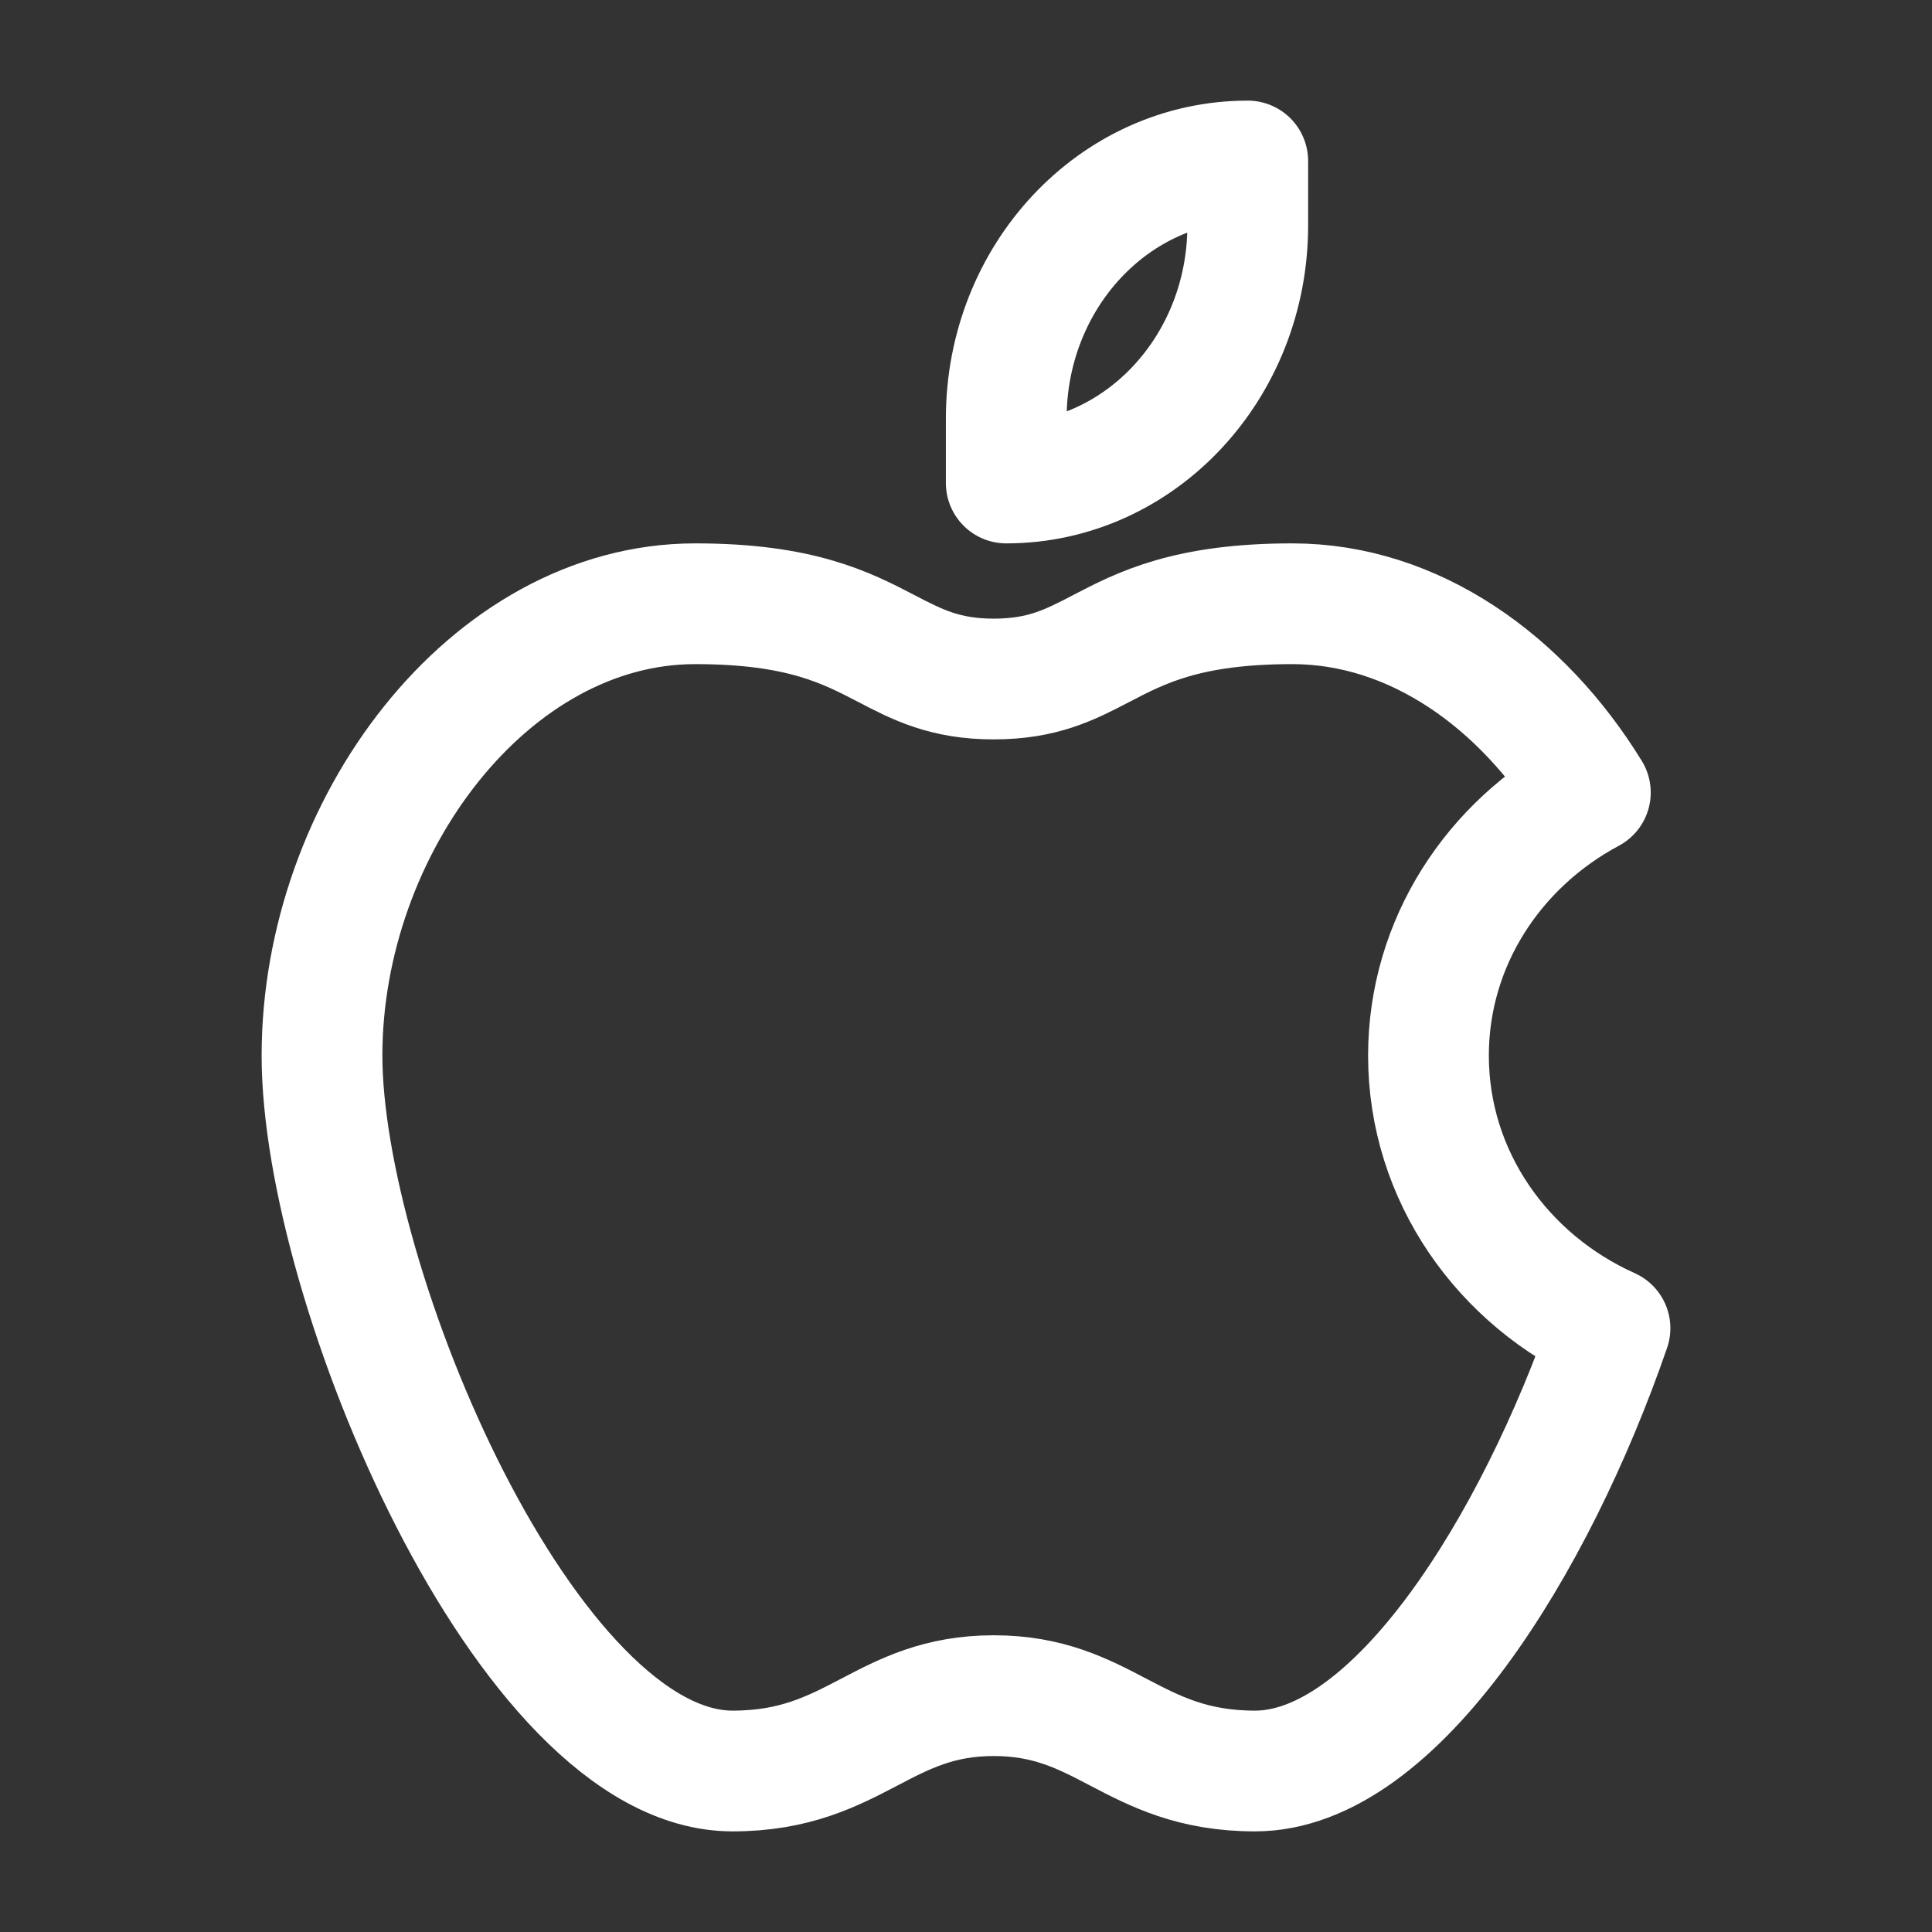 <svg xmlns="http://www.w3.org/2000/svg" viewBox="0 0 24 24" width="24" height="24" color="#ffffff" fill="none">
    <rect x="0" y="0" width="24" height="24" fill="#333333" stroke="none"/>
    <path d="M10.799 21.517C10.341 21.756 9.874 22 9.1 22C6.539 22 4 15.954 4 13.113C4 10.271 6.076 7.5 8.636 7.5C9.942 7.5 10.512 7.797 11.01 8.056C11.396 8.257 11.738 8.435 12.345 8.435C12.952 8.435 13.294 8.257 13.68 8.056C14.177 7.797 14.748 7.5 16.054 7.5C17.567 7.5 18.91 8.468 19.756 9.845C18.556 10.486 17.745 11.709 17.745 13.113C17.745 14.61 18.667 15.902 20 16.5C19.072 19.189 17.336 22 15.59 22C14.816 22 14.348 21.756 13.891 21.517C13.454 21.288 13.025 21.064 12.345 21.064C11.665 21.064 11.236 21.288 10.799 21.517Z" stroke="currentColor" stroke-width="1.5" stroke-linejoin="round" />
    <path d="M15.5 2V2.8C15.5 4.567 14.157 6 12.5 6V5.2C12.5 3.433 13.843 2 15.5 2Z" stroke="currentColor" stroke-width="1.5" stroke-linejoin="round" />
</svg>